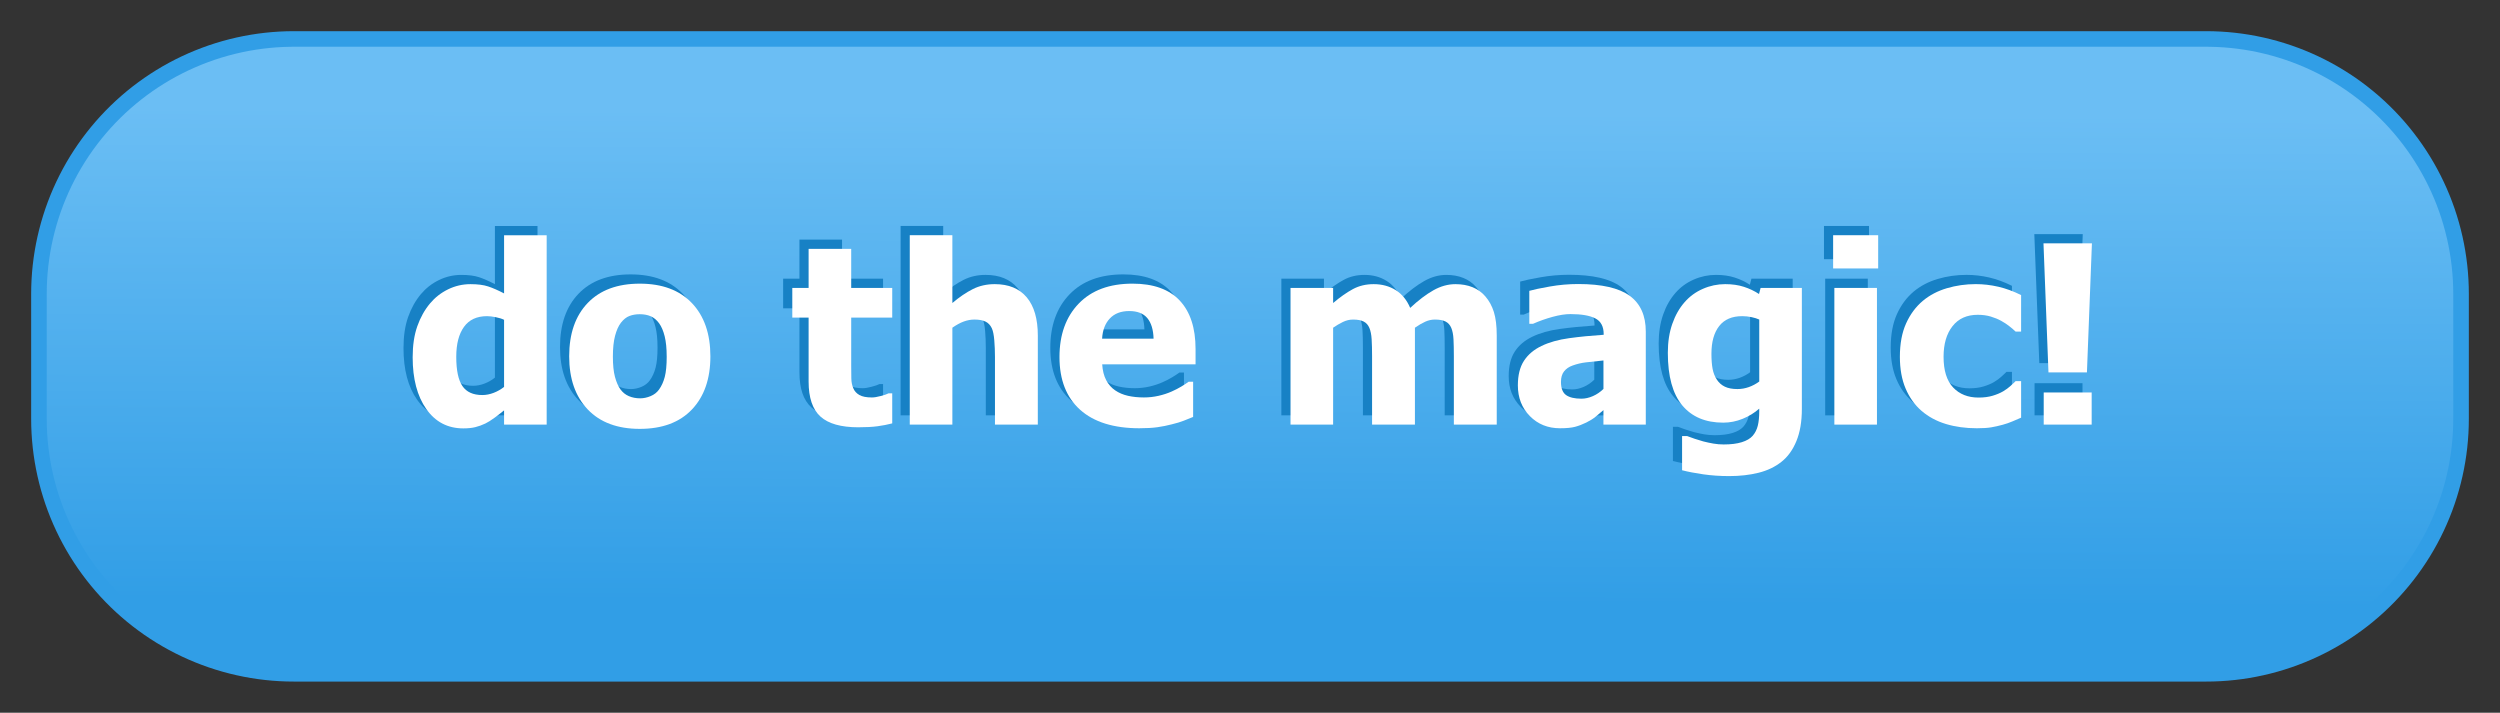 <?xml version="1.0" encoding="UTF-8" standalone="no"?>
<!-- Created with Inkscape (http://www.inkscape.org/) -->

<svg
   xmlns:dc="http://purl.org/dc/elements/1.1/"
   xmlns:cc="http://creativecommons.org/ns#"
   xmlns:rdf="http://www.w3.org/1999/02/22-rdf-syntax-ns#"
   xmlns:svg="http://www.w3.org/2000/svg"
   xmlns="http://www.w3.org/2000/svg"
   xmlns:xlink="http://www.w3.org/1999/xlink"
   xmlns:sodipodi="http://sodipodi.sourceforge.net/DTD/sodipodi-0.dtd"
   xmlns:inkscape="http://www.inkscape.org/namespaces/inkscape"
   width="160.458"
   height="45.745"
   id="svg4370"
   version="1.1"
   inkscape:version="0.48.0 r9654"
   sodipodi:docname="do-the-magic.svg">
  <rect width="100%" height="100%" fill="#333333" stroke="none"/>
  <defs
     id="defs4372">
    <linearGradient
       inkscape:collect="always"
       xlink:href="#linearGradient3929"
       id="linearGradient3963"
       x1="105.085"
       y1="86.469"
       x2="105.153"
       y2="72.541"
       gradientUnits="userSpaceOnUse" />
    <linearGradient
       id="linearGradient3929">
      <stop
         style="stop-color:#319ee6;stop-opacity:1;"
         offset="0"
         id="stop3931" />
      <stop
         style="stop-color:#6bbef4;stop-opacity:1;"
         offset="1"
         id="stop3933" />
    </linearGradient>
    <linearGradient
       gradientTransform="translate(25.988,-27.349)"
       y2="72.541"
       x2="105.153"
       y1="86.469"
       x1="105.085"
       gradientUnits="userSpaceOnUse"
       id="linearGradient4368"
       xlink:href="#linearGradient3929"
       inkscape:collect="always" />
    <linearGradient
       inkscape:collect="always"
       xlink:href="#linearGradient3929"
       id="linearGradient4927"
       x1="131.522"
       y1="144.023"
       x2="131.729"
       y2="104.175"
       gradientUnits="userSpaceOnUse"
       gradientTransform="matrix(0.963,0,0,0.793,4.445,25.639)" />
  </defs>
  <sodipodi:namedview
     id="base"
     pagecolor="#ffffff"
     bordercolor="#666666"
     borderopacity="1.0"
     inkscape:pageopacity="0.0"
     inkscape:pageshadow="2"
     inkscape:zoom="1"
     inkscape:cx="-142.37756"
     inkscape:cy="60.040821"
     inkscape:document-units="px"
     inkscape:current-layer="layer1"
     showgrid="false"
     showguides="true"
     inkscape:guide-bbox="true"
     inkscape:window-width="1366"
     inkscape:window-height="716"
     inkscape:window-x="-8"
     inkscape:window-y="-8"
     inkscape:window-maximized="1"
     fit-margin-top="2"
     fit-margin-left="2"
     fit-margin-right="2"
     fit-margin-bottom="2">
    <sodipodi:guide
       orientation="1,0"
       position="-88.886,143.464"
       id="guide4929" />
    <sodipodi:guide
       orientation="0,1"
       position="-73.386,120.964"
       id="guide4931" />
    <sodipodi:guide
       orientation="1,0"
       position="-126.052,83.797"
       id="guide5064" />
    <sodipodi:guide
       orientation="0,1"
       position="-61.386,181.797"
       id="guide5066" />
  </sodipodi:namedview>
  <g
     inkscape:label="Layer 1"
     inkscape:groupmode="layer"
     id="layer1"
     transform="translate(-45.386,-101.081)">
    <rect
       y="119.946"
       x="64.25"
       height="8.016"
       width="122.729"
       id="rect5068"
       style="fill:none;stroke:#319ee6;stroke-width:33.729;stroke-linecap:round;stroke-linejoin:round;stroke-miterlimit:4;stroke-opacity:1;stroke-dasharray:none;stroke-dashoffset:0" />
    <rect
       style="fill:#319ee6;fill-opacity:1;stroke:url(#linearGradient4927);stroke-width:31.729;stroke-linecap:round;stroke-linejoin:round;stroke-miterlimit:4;stroke-opacity:1;stroke-dasharray:none;stroke-dashoffset:0"
       id="rect4395"
       width="122.729"
       height="8.016"
       x="64.25"
       y="119.946" />
    <g
       transform="translate(-0.545,-1.574)"
       style="font-size:18px;font-style:normal;font-variant:normal;font-weight:normal;font-stretch:normal;line-height:125%;letter-spacing:0px;word-spacing:0px;fill:#1781c5;fill-opacity:1;stroke:none;font-family:Tahoma;-inkscape-font-specification:Tahoma"
       id="flowRoot4933">
      <path
         d="m 80.43,129.314 -2.734,0 0,-0.914 c -0.177,0.146 -0.379,0.302 -0.605,0.469 -0.227,0.167 -0.426,0.292 -0.598,0.375 -0.219,0.104 -0.435,0.182 -0.648,0.234 -0.214,0.052 -0.469,0.078 -0.766,0.078 -1,0 -1.792,-0.414 -2.375,-1.242 -0.583,-0.828 -0.875,-1.935 -0.875,-3.32 0,-0.766 0.099,-1.43 0.297,-1.992 0.198,-0.562 0.471,-1.052 0.82,-1.469 0.318,-0.38 0.703,-0.681 1.156,-0.902 0.453,-0.221 0.932,-0.332 1.438,-0.332 0.458,1e-5 0.835,0.048 1.129,0.145 0.294,0.096 0.637,0.246 1.027,0.449 l 0,-3.734 2.734,0 z m -2.734,-2.422 0,-4.305 c -0.135,-0.068 -0.313,-0.124 -0.531,-0.168 -0.219,-0.044 -0.406,-0.066 -0.562,-0.066 -0.656,1e-5 -1.15,0.229 -1.48,0.688 -0.331,0.458 -0.496,1.099 -0.496,1.922 -3e-6,0.865 0.132,1.49 0.395,1.875 0.263,0.385 0.689,0.578 1.277,0.578 0.24,1e-5 0.482,-0.047 0.727,-0.141 0.245,-0.094 0.469,-0.221 0.672,-0.383 z"
         style="font-size:16px;font-weight:bold;fill:#1781c5;fill-opacity:1;-inkscape-font-specification:Tahoma Bold"
         id="path4942"
         inkscape:connector-curvature="0" />
      <path
         d="m 90.938,124.931 c -9e-6,1.443 -0.395,2.579 -1.184,3.41 -0.789,0.831 -1.905,1.246 -3.348,1.246 -1.432,0 -2.546,-0.415 -3.34,-1.246 -0.794,-0.831 -1.191,-1.967 -1.191,-3.41 0,-1.458 0.397,-2.6 1.191,-3.426 0.794,-0.826 1.908,-1.238 3.34,-1.238 1.437,10e-6 2.552,0.415 3.344,1.246 0.792,0.831 1.187,1.97 1.188,3.418 z m -2.805,0.016 c -6e-6,-0.521 -0.043,-0.954 -0.129,-1.301 -0.086,-0.346 -0.204,-0.624 -0.355,-0.832 -0.161,-0.219 -0.344,-0.371 -0.547,-0.457 -0.203,-0.086 -0.435,-0.129 -0.695,-0.129 -0.245,1e-5 -0.466,0.038 -0.664,0.113 -0.198,0.075 -0.38,0.22 -0.547,0.434 -0.156,0.203 -0.281,0.482 -0.375,0.836 -0.094,0.354 -0.141,0.799 -0.141,1.336 -3e-6,0.536 0.044,0.97 0.133,1.301 0.089,0.331 0.203,0.595 0.344,0.793 0.146,0.203 0.328,0.352 0.547,0.445 0.219,0.094 0.461,0.141 0.727,0.141 0.219,0 0.441,-0.047 0.668,-0.141 0.227,-0.094 0.408,-0.234 0.543,-0.422 0.161,-0.224 0.284,-0.493 0.367,-0.809 0.083,-0.315 0.125,-0.751 0.125,-1.309 z"
         style="font-size:16px;font-weight:bold;fill:#1781c5;fill-opacity:1;-inkscape-font-specification:Tahoma Bold"
         id="path4944"
         inkscape:connector-curvature="0" />
      <path
         d="m 100.438,129.486 c -1.115,0 -1.926,-0.229 -2.434,-0.688 -0.508,-0.458 -0.762,-1.208 -0.762,-2.25 l 0,-4.102 -1.047,0 0,-1.906 1.047,0 0,-2.508 2.734,0 0,2.508 2.633,0 0,1.906 -2.633,0 0,3.109 c -3e-6,0.307 0.003,0.576 0.008,0.805 0.005,0.229 0.047,0.435 0.125,0.617 0.073,0.182 0.202,0.327 0.387,0.434 0.185,0.107 0.454,0.16 0.809,0.16 0.146,1e-5 0.337,-0.031 0.574,-0.094 0.237,-0.062 0.402,-0.12 0.496,-0.172 l 0.234,0 0,1.93 c -0.297,0.078 -0.612,0.139 -0.945,0.184 -0.333,0.044 -0.742,0.066 -1.227,0.066 z"
         style="font-size:16px;font-weight:bold;fill:#1781c5;fill-opacity:1;-inkscape-font-specification:Tahoma Bold"
         id="path4946"
         inkscape:connector-curvature="0" />
      <path
         d="m 111.953,129.314 -2.75,0 0,-4.352 c -1e-5,-0.354 -0.014,-0.707 -0.043,-1.059 -0.029,-0.352 -0.082,-0.611 -0.16,-0.777 -0.094,-0.198 -0.229,-0.34 -0.406,-0.426 -0.177,-0.086 -0.414,-0.129 -0.711,-0.129 -0.224,1e-5 -0.451,0.042 -0.68,0.125 -0.229,0.083 -0.474,0.216 -0.734,0.398 l 0,6.219 -2.734,0 0,-12.156 2.734,0 0,4.352 c 0.448,-0.38 0.884,-0.677 1.309,-0.891 0.424,-0.214 0.895,-0.32 1.41,-0.32 0.896,10e-6 1.581,0.283 2.055,0.848 0.474,0.565 0.711,1.384 0.711,2.457 z"
         style="font-size:16px;font-weight:bold;fill:#1781c5;fill-opacity:1;-inkscape-font-specification:Tahoma Bold"
         id="path4948"
         inkscape:connector-curvature="0" />
      <path
         d="m 118.477,129.548 c -1.656,0 -2.926,-0.396 -3.809,-1.188 -0.883,-0.792 -1.324,-1.919 -1.324,-3.383 0,-1.432 0.411,-2.576 1.234,-3.43 0.823,-0.854 1.974,-1.281 3.453,-1.281 1.344,10e-6 2.354,0.362 3.031,1.086 0.677,0.724 1.016,1.76 1.016,3.109 l 0,0.984 -5.992,0 c 0.026,0.406 0.112,0.746 0.258,1.02 0.146,0.273 0.339,0.491 0.578,0.652 0.234,0.161 0.508,0.277 0.82,0.348 0.312,0.07 0.654,0.105 1.023,0.105 0.318,1e-5 0.63,-0.035 0.938,-0.105 0.307,-0.07 0.589,-0.163 0.844,-0.277 0.224,-0.099 0.431,-0.206 0.621,-0.32 0.19,-0.115 0.345,-0.216 0.465,-0.305 l 0.289,0 0,2.258 c -0.224,0.088 -0.428,0.171 -0.613,0.246 -0.185,0.075 -0.439,0.152 -0.762,0.23 -0.297,0.078 -0.603,0.139 -0.918,0.184 -0.315,0.044 -0.699,0.066 -1.152,0.066 z m 0.906,-5.75 c -0.016,-0.578 -0.15,-1.018 -0.402,-1.32 -0.253,-0.302 -0.639,-0.453 -1.16,-0.453 -0.531,1e-5 -0.947,0.159 -1.246,0.477 -0.299,0.318 -0.465,0.75 -0.496,1.297 z"
         style="font-size:16px;font-weight:bold;fill:#1781c5;fill-opacity:1;-inkscape-font-specification:Tahoma Bold"
         id="path4950"
         inkscape:connector-curvature="0" />
      <path
         d="m 138.656,129.314 0,-4.383 c -1e-5,-0.432 -0.008,-0.797 -0.023,-1.094 -0.016,-0.297 -0.062,-0.539 -0.141,-0.727 -0.078,-0.188 -0.199,-0.324 -0.363,-0.41 -0.164,-0.086 -0.395,-0.129 -0.691,-0.129 -0.208,1e-5 -0.414,0.046 -0.617,0.137 -0.203,0.091 -0.424,0.22 -0.664,0.387 l 0,6.219 -2.75,0 0,-4.383 c -1e-5,-0.427 -0.009,-0.79 -0.027,-1.09 -0.018,-0.299 -0.066,-0.543 -0.145,-0.73 -0.078,-0.188 -0.199,-0.324 -0.363,-0.41 -0.164,-0.086 -0.392,-0.129 -0.684,-0.129 -0.224,1e-5 -0.443,0.052 -0.656,0.156 -0.214,0.104 -0.422,0.227 -0.625,0.367 l 0,6.219 -2.734,0 0,-8.773 2.734,0 0,0.969 c 0.448,-0.38 0.87,-0.677 1.266,-0.891 0.396,-0.214 0.841,-0.32 1.336,-0.32 0.536,10e-6 1.008,0.128 1.414,0.383 0.406,0.255 0.716,0.635 0.93,1.141 0.526,-0.49 1.022,-0.866 1.488,-1.129 0.466,-0.263 0.939,-0.395 1.418,-0.395 0.406,10e-6 0.771,0.065 1.094,0.195 0.323,0.13 0.596,0.326 0.82,0.586 0.245,0.281 0.428,0.616 0.551,1.004 0.122,0.388 0.184,0.895 0.184,1.52 l 0,5.711 z"
         style="font-size:16px;font-weight:bold;fill:#1781c5;fill-opacity:1;-inkscape-font-specification:Tahoma Bold"
         id="path4952"
         inkscape:connector-curvature="0" />
      <path
         d="m 148.258,127.025 0,-1.828 c -0.464,0.047 -0.839,0.087 -1.125,0.121 -0.286,0.034 -0.568,0.1 -0.844,0.199 -0.24,0.083 -0.426,0.21 -0.559,0.379 -0.133,0.169 -0.199,0.395 -0.199,0.676 0,0.411 0.111,0.694 0.332,0.848 0.221,0.154 0.548,0.23 0.98,0.23 0.24,0 0.484,-0.055 0.734,-0.164 0.25,-0.109 0.477,-0.263 0.68,-0.461 z m 0,1.359 c -0.188,0.156 -0.355,0.297 -0.504,0.422 -0.148,0.125 -0.348,0.25 -0.598,0.375 -0.245,0.12 -0.483,0.211 -0.715,0.273 -0.232,0.062 -0.556,0.094 -0.973,0.094 -0.776,0 -1.421,-0.26 -1.934,-0.781 -0.513,-0.521 -0.77,-1.177 -0.77,-1.969 0,-0.651 0.13,-1.177 0.391,-1.578 0.26,-0.401 0.635,-0.719 1.125,-0.953 0.495,-0.24 1.086,-0.406 1.773,-0.5 0.687,-0.094 1.427,-0.167 2.219,-0.219 l 0,-0.047 c -1e-5,-0.484 -0.178,-0.819 -0.535,-1.004 -0.357,-0.185 -0.892,-0.277 -1.605,-0.277 -0.323,1e-5 -0.701,0.059 -1.133,0.176 -0.432,0.117 -0.854,0.267 -1.266,0.449 l -0.234,0 0,-2.117 c 0.271,-0.078 0.708,-0.171 1.312,-0.277 0.604,-0.107 1.214,-0.16 1.828,-0.16 1.51,1e-5 2.611,0.251 3.301,0.754 0.69,0.503 1.035,1.27 1.035,2.301 l 0,5.969 -2.719,0 z"
         style="font-size:16px;font-weight:bold;fill:#1781c5;fill-opacity:1;-inkscape-font-specification:Tahoma Bold"
         id="path4954"
         inkscape:connector-curvature="0" />
      <path
         d="m 158.258,126.548 0,-3.977 c -0.135,-0.062 -0.302,-0.115 -0.5,-0.156 -0.198,-0.042 -0.396,-0.062 -0.594,-0.062 -0.656,1e-5 -1.15,0.212 -1.48,0.637 -0.331,0.424 -0.496,1.017 -0.496,1.777 0,0.38 0.025,0.702 0.074,0.965 0.05,0.263 0.142,0.496 0.277,0.699 0.13,0.198 0.301,0.348 0.512,0.449 0.211,0.102 0.48,0.152 0.809,0.152 0.245,0 0.486,-0.042 0.723,-0.125 0.237,-0.083 0.462,-0.203 0.676,-0.359 z m 2.734,1.758 c -1e-5,0.812 -0.117,1.503 -0.352,2.07 -0.234,0.568 -0.555,1.01 -0.961,1.328 -0.406,0.323 -0.893,0.556 -1.461,0.699 -0.568,0.143 -1.198,0.215 -1.891,0.215 -0.583,0 -1.137,-0.038 -1.66,-0.113 -0.523,-0.075 -0.978,-0.163 -1.363,-0.262 l 0,-2.195 0.32,0 c 0.135,0.052 0.296,0.109 0.48,0.172 0.185,0.062 0.371,0.12 0.559,0.172 0.224,0.057 0.443,0.104 0.656,0.141 0.214,0.036 0.432,0.055 0.656,0.055 0.464,0 0.85,-0.048 1.16,-0.145 0.31,-0.096 0.543,-0.233 0.699,-0.41 0.156,-0.182 0.266,-0.397 0.328,-0.645 0.062,-0.247 0.094,-0.559 0.094,-0.934 l 0,-0.164 c -0.307,0.271 -0.663,0.488 -1.066,0.652 -0.404,0.164 -0.819,0.246 -1.246,0.246 -1.135,0 -2.012,-0.37 -2.629,-1.109 -0.617,-0.74 -0.926,-1.865 -0.926,-3.375 0,-0.688 0.095,-1.305 0.285,-1.852 0.19,-0.547 0.454,-1.013 0.793,-1.398 0.323,-0.37 0.714,-0.655 1.172,-0.855 0.458,-0.201 0.935,-0.301 1.43,-0.301 0.448,1e-5 0.849,0.057 1.203,0.172 0.354,0.115 0.677,0.268 0.969,0.461 l 0.102,-0.391 2.648,0 z"
         style="font-size:16px;font-weight:bold;fill:#1781c5;fill-opacity:1;-inkscape-font-specification:Tahoma Bold"
         id="path4956"
         inkscape:connector-curvature="0" />
      <path
         d="m 165.812,129.314 -2.734,0 0,-8.773 2.734,0 z m 0.078,-10.023 -2.891,0 0,-2.133 2.891,0 z"
         style="font-size:16px;font-weight:bold;fill:#1781c5;fill-opacity:1;-inkscape-font-specification:Tahoma Bold"
         id="path4958"
         inkscape:connector-curvature="0" />
      <path
         d="m 172.227,129.548 c -0.724,0 -1.387,-0.091 -1.988,-0.273 -0.602,-0.182 -1.124,-0.464 -1.566,-0.844 -0.438,-0.38 -0.779,-0.858 -1.023,-1.434 -0.245,-0.576 -0.367,-1.254 -0.367,-2.035 0,-0.839 0.133,-1.552 0.398,-2.141 0.266,-0.589 0.625,-1.073 1.078,-1.453 0.438,-0.365 0.952,-0.634 1.543,-0.809 0.591,-0.174 1.207,-0.262 1.848,-0.262 0.484,10e-6 0.969,0.056 1.453,0.168 0.484,0.112 0.971,0.29 1.461,0.535 l 0,2.344 -0.352,0 c -0.109,-0.104 -0.243,-0.219 -0.402,-0.344 -0.159,-0.125 -0.332,-0.24 -0.52,-0.344 -0.198,-0.109 -0.422,-0.202 -0.672,-0.277 -0.25,-0.075 -0.529,-0.113 -0.836,-0.113 -0.698,0 -1.238,0.243 -1.621,0.73 -0.383,0.487 -0.574,1.142 -0.574,1.965 -1e-5,0.88 0.204,1.536 0.613,1.969 0.409,0.432 0.952,0.648 1.629,0.648 0.344,0 0.646,-0.039 0.906,-0.117 0.26,-0.078 0.484,-0.172 0.672,-0.281 0.182,-0.109 0.339,-0.223 0.469,-0.34 0.13,-0.117 0.242,-0.223 0.336,-0.316 l 0.352,0 0,2.344 c -0.156,0.068 -0.337,0.146 -0.543,0.234 -0.206,0.088 -0.415,0.161 -0.629,0.219 -0.266,0.073 -0.514,0.129 -0.746,0.168 -0.232,0.039 -0.538,0.059 -0.918,0.059 z"
         style="font-size:16px;font-weight:bold;fill:#1781c5;fill-opacity:1;-inkscape-font-specification:Tahoma Bold"
         id="path4960"
         inkscape:connector-curvature="0" />
      <path
         d="m 179.609,117.681 -0.32,8.281 -2.469,0 -0.32,-8.281 z m -0.016,11.633 -3.078,0 0,-2.062 3.078,0 z"
         style="font-size:16px;font-weight:bold;fill:#1781c5;fill-opacity:1;-inkscape-font-specification:Tahoma Bold"
         id="path4962"
         inkscape:connector-curvature="0" />
    </g>
    <g
       transform="translate(0.043,-0.98)"
       style="font-size:18px;font-style:normal;font-variant:normal;font-weight:normal;font-stretch:normal;line-height:125%;letter-spacing:0px;word-spacing:0px;fill:#ffffff;fill-opacity:1;stroke:none;font-family:Tahoma;-inkscape-font-specification:Tahoma"
       id="flowRoot4397">
      <path
         d="m 80.43,129.314 -2.734,0 0,-0.914 c -0.177,0.146 -0.379,0.302 -0.605,0.469 -0.227,0.167 -0.426,0.292 -0.598,0.375 -0.219,0.104 -0.435,0.182 -0.648,0.234 -0.214,0.052 -0.469,0.078 -0.766,0.078 -1,0 -1.792,-0.414 -2.375,-1.242 -0.583,-0.828 -0.875,-1.935 -0.875,-3.32 0,-0.766 0.099,-1.43 0.297,-1.992 0.198,-0.562 0.471,-1.052 0.82,-1.469 0.318,-0.38 0.703,-0.681 1.156,-0.902 0.453,-0.221 0.932,-0.332 1.438,-0.332 0.458,1e-5 0.835,0.048 1.129,0.145 0.294,0.096 0.637,0.246 1.027,0.449 l 0,-3.734 2.734,0 z m -2.734,-2.422 0,-4.305 c -0.135,-0.068 -0.313,-0.124 -0.531,-0.168 -0.219,-0.044 -0.406,-0.066 -0.562,-0.066 -0.656,1e-5 -1.15,0.229 -1.48,0.688 -0.331,0.458 -0.496,1.099 -0.496,1.922 -3e-6,0.865 0.132,1.49 0.395,1.875 0.263,0.385 0.689,0.578 1.277,0.578 0.24,1e-5 0.482,-0.047 0.727,-0.141 0.245,-0.094 0.469,-0.221 0.672,-0.383 z"
         style="font-size:16px;font-weight:bold;fill:#ffffff;fill-opacity:1;-inkscape-font-specification:Tahoma Bold"
         id="path5071"
         inkscape:connector-curvature="0" />
      <path
         d="m 90.938,124.931 c -9e-6,1.443 -0.395,2.579 -1.184,3.41 -0.789,0.831 -1.905,1.246 -3.348,1.246 -1.432,0 -2.546,-0.415 -3.34,-1.246 -0.794,-0.831 -1.191,-1.967 -1.191,-3.41 0,-1.458 0.397,-2.6 1.191,-3.426 0.794,-0.826 1.908,-1.238 3.34,-1.238 1.437,10e-6 2.552,0.415 3.344,1.246 0.792,0.831 1.187,1.97 1.188,3.418 z m -2.805,0.016 c -6e-6,-0.521 -0.043,-0.954 -0.129,-1.301 -0.086,-0.346 -0.204,-0.624 -0.355,-0.832 -0.161,-0.219 -0.344,-0.371 -0.547,-0.457 -0.203,-0.086 -0.435,-0.129 -0.695,-0.129 -0.245,1e-5 -0.466,0.038 -0.664,0.113 -0.198,0.075 -0.38,0.22 -0.547,0.434 -0.156,0.203 -0.281,0.482 -0.375,0.836 -0.094,0.354 -0.141,0.799 -0.141,1.336 -3e-6,0.536 0.044,0.97 0.133,1.301 0.089,0.331 0.203,0.595 0.344,0.793 0.146,0.203 0.328,0.352 0.547,0.445 0.219,0.094 0.461,0.141 0.727,0.141 0.219,0 0.441,-0.047 0.668,-0.141 0.227,-0.094 0.408,-0.234 0.543,-0.422 0.161,-0.224 0.284,-0.493 0.367,-0.809 0.083,-0.315 0.125,-0.751 0.125,-1.309 z"
         style="font-size:16px;font-weight:bold;fill:#ffffff;fill-opacity:1;-inkscape-font-specification:Tahoma Bold"
         id="path5073"
         inkscape:connector-curvature="0" />
      <path
         d="m 100.438,129.486 c -1.115,0 -1.926,-0.229 -2.434,-0.688 -0.508,-0.458 -0.762,-1.208 -0.762,-2.25 l 0,-4.102 -1.047,0 0,-1.906 1.047,0 0,-2.508 2.734,0 0,2.508 2.633,0 0,1.906 -2.633,0 0,3.109 c -3e-6,0.307 0.003,0.576 0.008,0.805 0.005,0.229 0.047,0.435 0.125,0.617 0.073,0.182 0.202,0.327 0.387,0.434 0.185,0.107 0.454,0.16 0.809,0.16 0.146,1e-5 0.337,-0.031 0.574,-0.094 0.237,-0.062 0.402,-0.12 0.496,-0.172 l 0.234,0 0,1.93 c -0.297,0.078 -0.612,0.139 -0.945,0.184 -0.333,0.044 -0.742,0.066 -1.227,0.066 z"
         style="font-size:16px;font-weight:bold;fill:#ffffff;fill-opacity:1;-inkscape-font-specification:Tahoma Bold"
         id="path5075"
         inkscape:connector-curvature="0" />
      <path
         d="m 111.953,129.314 -2.75,0 0,-4.352 c -1e-5,-0.354 -0.014,-0.707 -0.043,-1.059 -0.029,-0.352 -0.082,-0.611 -0.16,-0.777 -0.094,-0.198 -0.229,-0.34 -0.406,-0.426 -0.177,-0.086 -0.414,-0.129 -0.711,-0.129 -0.224,1e-5 -0.451,0.042 -0.68,0.125 -0.229,0.083 -0.474,0.216 -0.734,0.398 l 0,6.219 -2.734,0 0,-12.156 2.734,0 0,4.352 c 0.448,-0.38 0.884,-0.677 1.309,-0.891 0.424,-0.214 0.895,-0.32 1.41,-0.32 0.896,10e-6 1.581,0.283 2.055,0.848 0.474,0.565 0.711,1.384 0.711,2.457 z"
         style="font-size:16px;font-weight:bold;fill:#ffffff;fill-opacity:1;-inkscape-font-specification:Tahoma Bold"
         id="path5077"
         inkscape:connector-curvature="0" />
      <path
         d="m 118.477,129.548 c -1.656,0 -2.926,-0.396 -3.809,-1.188 -0.883,-0.792 -1.324,-1.919 -1.324,-3.383 0,-1.432 0.411,-2.576 1.234,-3.43 0.823,-0.854 1.974,-1.281 3.453,-1.281 1.344,10e-6 2.354,0.362 3.031,1.086 0.677,0.724 1.016,1.76 1.016,3.109 l 0,0.984 -5.992,0 c 0.026,0.406 0.112,0.746 0.258,1.02 0.146,0.273 0.339,0.491 0.578,0.652 0.234,0.161 0.508,0.277 0.82,0.348 0.312,0.07 0.654,0.105 1.023,0.105 0.318,1e-5 0.63,-0.035 0.938,-0.105 0.307,-0.07 0.589,-0.163 0.844,-0.277 0.224,-0.099 0.431,-0.206 0.621,-0.32 0.19,-0.115 0.345,-0.216 0.465,-0.305 l 0.289,0 0,2.258 c -0.224,0.088 -0.428,0.171 -0.613,0.246 -0.185,0.075 -0.439,0.152 -0.762,0.23 -0.297,0.078 -0.603,0.139 -0.918,0.184 -0.315,0.044 -0.699,0.066 -1.152,0.066 z m 0.906,-5.75 c -0.016,-0.578 -0.15,-1.018 -0.402,-1.32 -0.253,-0.302 -0.639,-0.453 -1.16,-0.453 -0.531,1e-5 -0.947,0.159 -1.246,0.477 -0.299,0.318 -0.465,0.75 -0.496,1.297 z"
         style="font-size:16px;font-weight:bold;fill:#ffffff;fill-opacity:1;-inkscape-font-specification:Tahoma Bold"
         id="path5079"
         inkscape:connector-curvature="0" />
      <path
         d="m 138.656,129.314 0,-4.383 c -1e-5,-0.432 -0.008,-0.797 -0.023,-1.094 -0.016,-0.297 -0.062,-0.539 -0.141,-0.727 -0.078,-0.188 -0.199,-0.324 -0.363,-0.41 -0.164,-0.086 -0.395,-0.129 -0.691,-0.129 -0.208,1e-5 -0.414,0.046 -0.617,0.137 -0.203,0.091 -0.424,0.22 -0.664,0.387 l 0,6.219 -2.75,0 0,-4.383 c -1e-5,-0.427 -0.009,-0.79 -0.027,-1.09 -0.018,-0.299 -0.066,-0.543 -0.145,-0.73 -0.078,-0.188 -0.199,-0.324 -0.363,-0.41 -0.164,-0.086 -0.392,-0.129 -0.684,-0.129 -0.224,1e-5 -0.443,0.052 -0.656,0.156 -0.214,0.104 -0.422,0.227 -0.625,0.367 l 0,6.219 -2.734,0 0,-8.773 2.734,0 0,0.969 c 0.448,-0.38 0.87,-0.677 1.266,-0.891 0.396,-0.214 0.841,-0.32 1.336,-0.32 0.536,10e-6 1.008,0.128 1.414,0.383 0.406,0.255 0.716,0.635 0.93,1.141 0.526,-0.49 1.022,-0.866 1.488,-1.129 0.466,-0.263 0.939,-0.395 1.418,-0.395 0.406,10e-6 0.771,0.065 1.094,0.195 0.323,0.13 0.596,0.326 0.82,0.586 0.245,0.281 0.428,0.616 0.551,1.004 0.122,0.388 0.184,0.895 0.184,1.52 l 0,5.711 z"
         style="font-size:16px;font-weight:bold;fill:#ffffff;fill-opacity:1;-inkscape-font-specification:Tahoma Bold"
         id="path5081"
         inkscape:connector-curvature="0" />
      <path
         d="m 148.258,127.025 0,-1.828 c -0.464,0.047 -0.839,0.087 -1.125,0.121 -0.286,0.034 -0.568,0.1 -0.844,0.199 -0.24,0.083 -0.426,0.21 -0.559,0.379 -0.133,0.169 -0.199,0.395 -0.199,0.676 0,0.411 0.111,0.694 0.332,0.848 0.221,0.154 0.548,0.23 0.98,0.23 0.24,0 0.484,-0.055 0.734,-0.164 0.25,-0.109 0.477,-0.263 0.68,-0.461 z m 0,1.359 c -0.188,0.156 -0.355,0.297 -0.504,0.422 -0.148,0.125 -0.348,0.25 -0.598,0.375 -0.245,0.12 -0.483,0.211 -0.715,0.273 -0.232,0.062 -0.556,0.094 -0.973,0.094 -0.776,0 -1.421,-0.26 -1.934,-0.781 -0.513,-0.521 -0.77,-1.177 -0.77,-1.969 0,-0.651 0.13,-1.177 0.391,-1.578 0.26,-0.401 0.635,-0.719 1.125,-0.953 0.495,-0.24 1.086,-0.406 1.773,-0.5 0.687,-0.094 1.427,-0.167 2.219,-0.219 l 0,-0.047 c -1e-5,-0.484 -0.178,-0.819 -0.535,-1.004 -0.357,-0.185 -0.892,-0.277 -1.605,-0.277 -0.323,1e-5 -0.701,0.059 -1.133,0.176 -0.432,0.117 -0.854,0.267 -1.266,0.449 l -0.234,0 0,-2.117 c 0.271,-0.078 0.708,-0.171 1.312,-0.277 0.604,-0.107 1.214,-0.16 1.828,-0.16 1.51,1e-5 2.611,0.251 3.301,0.754 0.69,0.503 1.035,1.27 1.035,2.301 l 0,5.969 -2.719,0 z"
         style="font-size:16px;font-weight:bold;fill:#ffffff;fill-opacity:1;-inkscape-font-specification:Tahoma Bold"
         id="path5083"
         inkscape:connector-curvature="0" />
      <path
         d="m 158.258,126.548 0,-3.977 c -0.135,-0.062 -0.302,-0.115 -0.5,-0.156 -0.198,-0.042 -0.396,-0.062 -0.594,-0.062 -0.656,1e-5 -1.15,0.212 -1.48,0.637 -0.331,0.424 -0.496,1.017 -0.496,1.777 0,0.38 0.025,0.702 0.074,0.965 0.05,0.263 0.142,0.496 0.277,0.699 0.13,0.198 0.301,0.348 0.512,0.449 0.211,0.102 0.48,0.152 0.809,0.152 0.245,0 0.486,-0.042 0.723,-0.125 0.237,-0.083 0.462,-0.203 0.676,-0.359 z m 2.734,1.758 c -1e-5,0.812 -0.117,1.503 -0.352,2.07 -0.234,0.568 -0.555,1.01 -0.961,1.328 -0.406,0.323 -0.893,0.556 -1.461,0.699 -0.568,0.143 -1.198,0.215 -1.891,0.215 -0.583,0 -1.137,-0.038 -1.66,-0.113 -0.523,-0.075 -0.978,-0.163 -1.363,-0.262 l 0,-2.195 0.32,0 c 0.135,0.052 0.296,0.109 0.48,0.172 0.185,0.062 0.371,0.12 0.559,0.172 0.224,0.057 0.443,0.104 0.656,0.141 0.214,0.036 0.432,0.055 0.656,0.055 0.464,0 0.85,-0.048 1.16,-0.145 0.31,-0.096 0.543,-0.233 0.699,-0.41 0.156,-0.182 0.266,-0.397 0.328,-0.645 0.062,-0.247 0.094,-0.559 0.094,-0.934 l 0,-0.164 c -0.307,0.271 -0.663,0.488 -1.066,0.652 -0.404,0.164 -0.819,0.246 -1.246,0.246 -1.135,0 -2.012,-0.37 -2.629,-1.109 -0.617,-0.74 -0.926,-1.865 -0.926,-3.375 0,-0.688 0.095,-1.305 0.285,-1.852 0.19,-0.547 0.454,-1.013 0.793,-1.398 0.323,-0.37 0.714,-0.655 1.172,-0.855 0.458,-0.201 0.935,-0.301 1.43,-0.301 0.448,1e-5 0.849,0.057 1.203,0.172 0.354,0.115 0.677,0.268 0.969,0.461 l 0.102,-0.391 2.648,0 z"
         style="font-size:16px;font-weight:bold;fill:#ffffff;fill-opacity:1;-inkscape-font-specification:Tahoma Bold"
         id="path5085"
         inkscape:connector-curvature="0" />
      <path
         d="m 165.812,129.314 -2.734,0 0,-8.773 2.734,0 z m 0.078,-10.023 -2.891,0 0,-2.133 2.891,0 z"
         style="font-size:16px;font-weight:bold;fill:#ffffff;fill-opacity:1;-inkscape-font-specification:Tahoma Bold"
         id="path5087"
         inkscape:connector-curvature="0" />
      <path
         d="m 172.227,129.548 c -0.724,0 -1.387,-0.091 -1.988,-0.273 -0.602,-0.182 -1.124,-0.464 -1.566,-0.844 -0.438,-0.38 -0.779,-0.858 -1.023,-1.434 -0.245,-0.576 -0.367,-1.254 -0.367,-2.035 0,-0.839 0.133,-1.552 0.398,-2.141 0.266,-0.589 0.625,-1.073 1.078,-1.453 0.438,-0.365 0.952,-0.634 1.543,-0.809 0.591,-0.174 1.207,-0.262 1.848,-0.262 0.484,10e-6 0.969,0.056 1.453,0.168 0.484,0.112 0.971,0.29 1.461,0.535 l 0,2.344 -0.352,0 c -0.109,-0.104 -0.243,-0.219 -0.402,-0.344 -0.159,-0.125 -0.332,-0.24 -0.52,-0.344 -0.198,-0.109 -0.422,-0.202 -0.672,-0.277 -0.25,-0.075 -0.529,-0.113 -0.836,-0.113 -0.698,0 -1.238,0.243 -1.621,0.73 -0.383,0.487 -0.574,1.142 -0.574,1.965 -1e-5,0.88 0.204,1.536 0.613,1.969 0.409,0.432 0.952,0.648 1.629,0.648 0.344,0 0.646,-0.039 0.906,-0.117 0.26,-0.078 0.484,-0.172 0.672,-0.281 0.182,-0.109 0.339,-0.223 0.469,-0.34 0.13,-0.117 0.242,-0.223 0.336,-0.316 l 0.352,0 0,2.344 c -0.156,0.068 -0.337,0.146 -0.543,0.234 -0.206,0.088 -0.415,0.161 -0.629,0.219 -0.266,0.073 -0.514,0.129 -0.746,0.168 -0.232,0.039 -0.538,0.059 -0.918,0.059 z"
         style="font-size:16px;font-weight:bold;fill:#ffffff;fill-opacity:1;-inkscape-font-specification:Tahoma Bold"
         id="path5089"
         inkscape:connector-curvature="0" />
      <path
         d="m 179.609,117.681 -0.32,8.281 -2.469,0 -0.32,-8.281 z m -0.016,11.633 -3.078,0 0,-2.062 3.078,0 z"
         style="font-size:16px;font-weight:bold;fill:#ffffff;fill-opacity:1;-inkscape-font-specification:Tahoma Bold"
         id="path5091"
         inkscape:connector-curvature="0" />
    </g>
  </g>
</svg>
